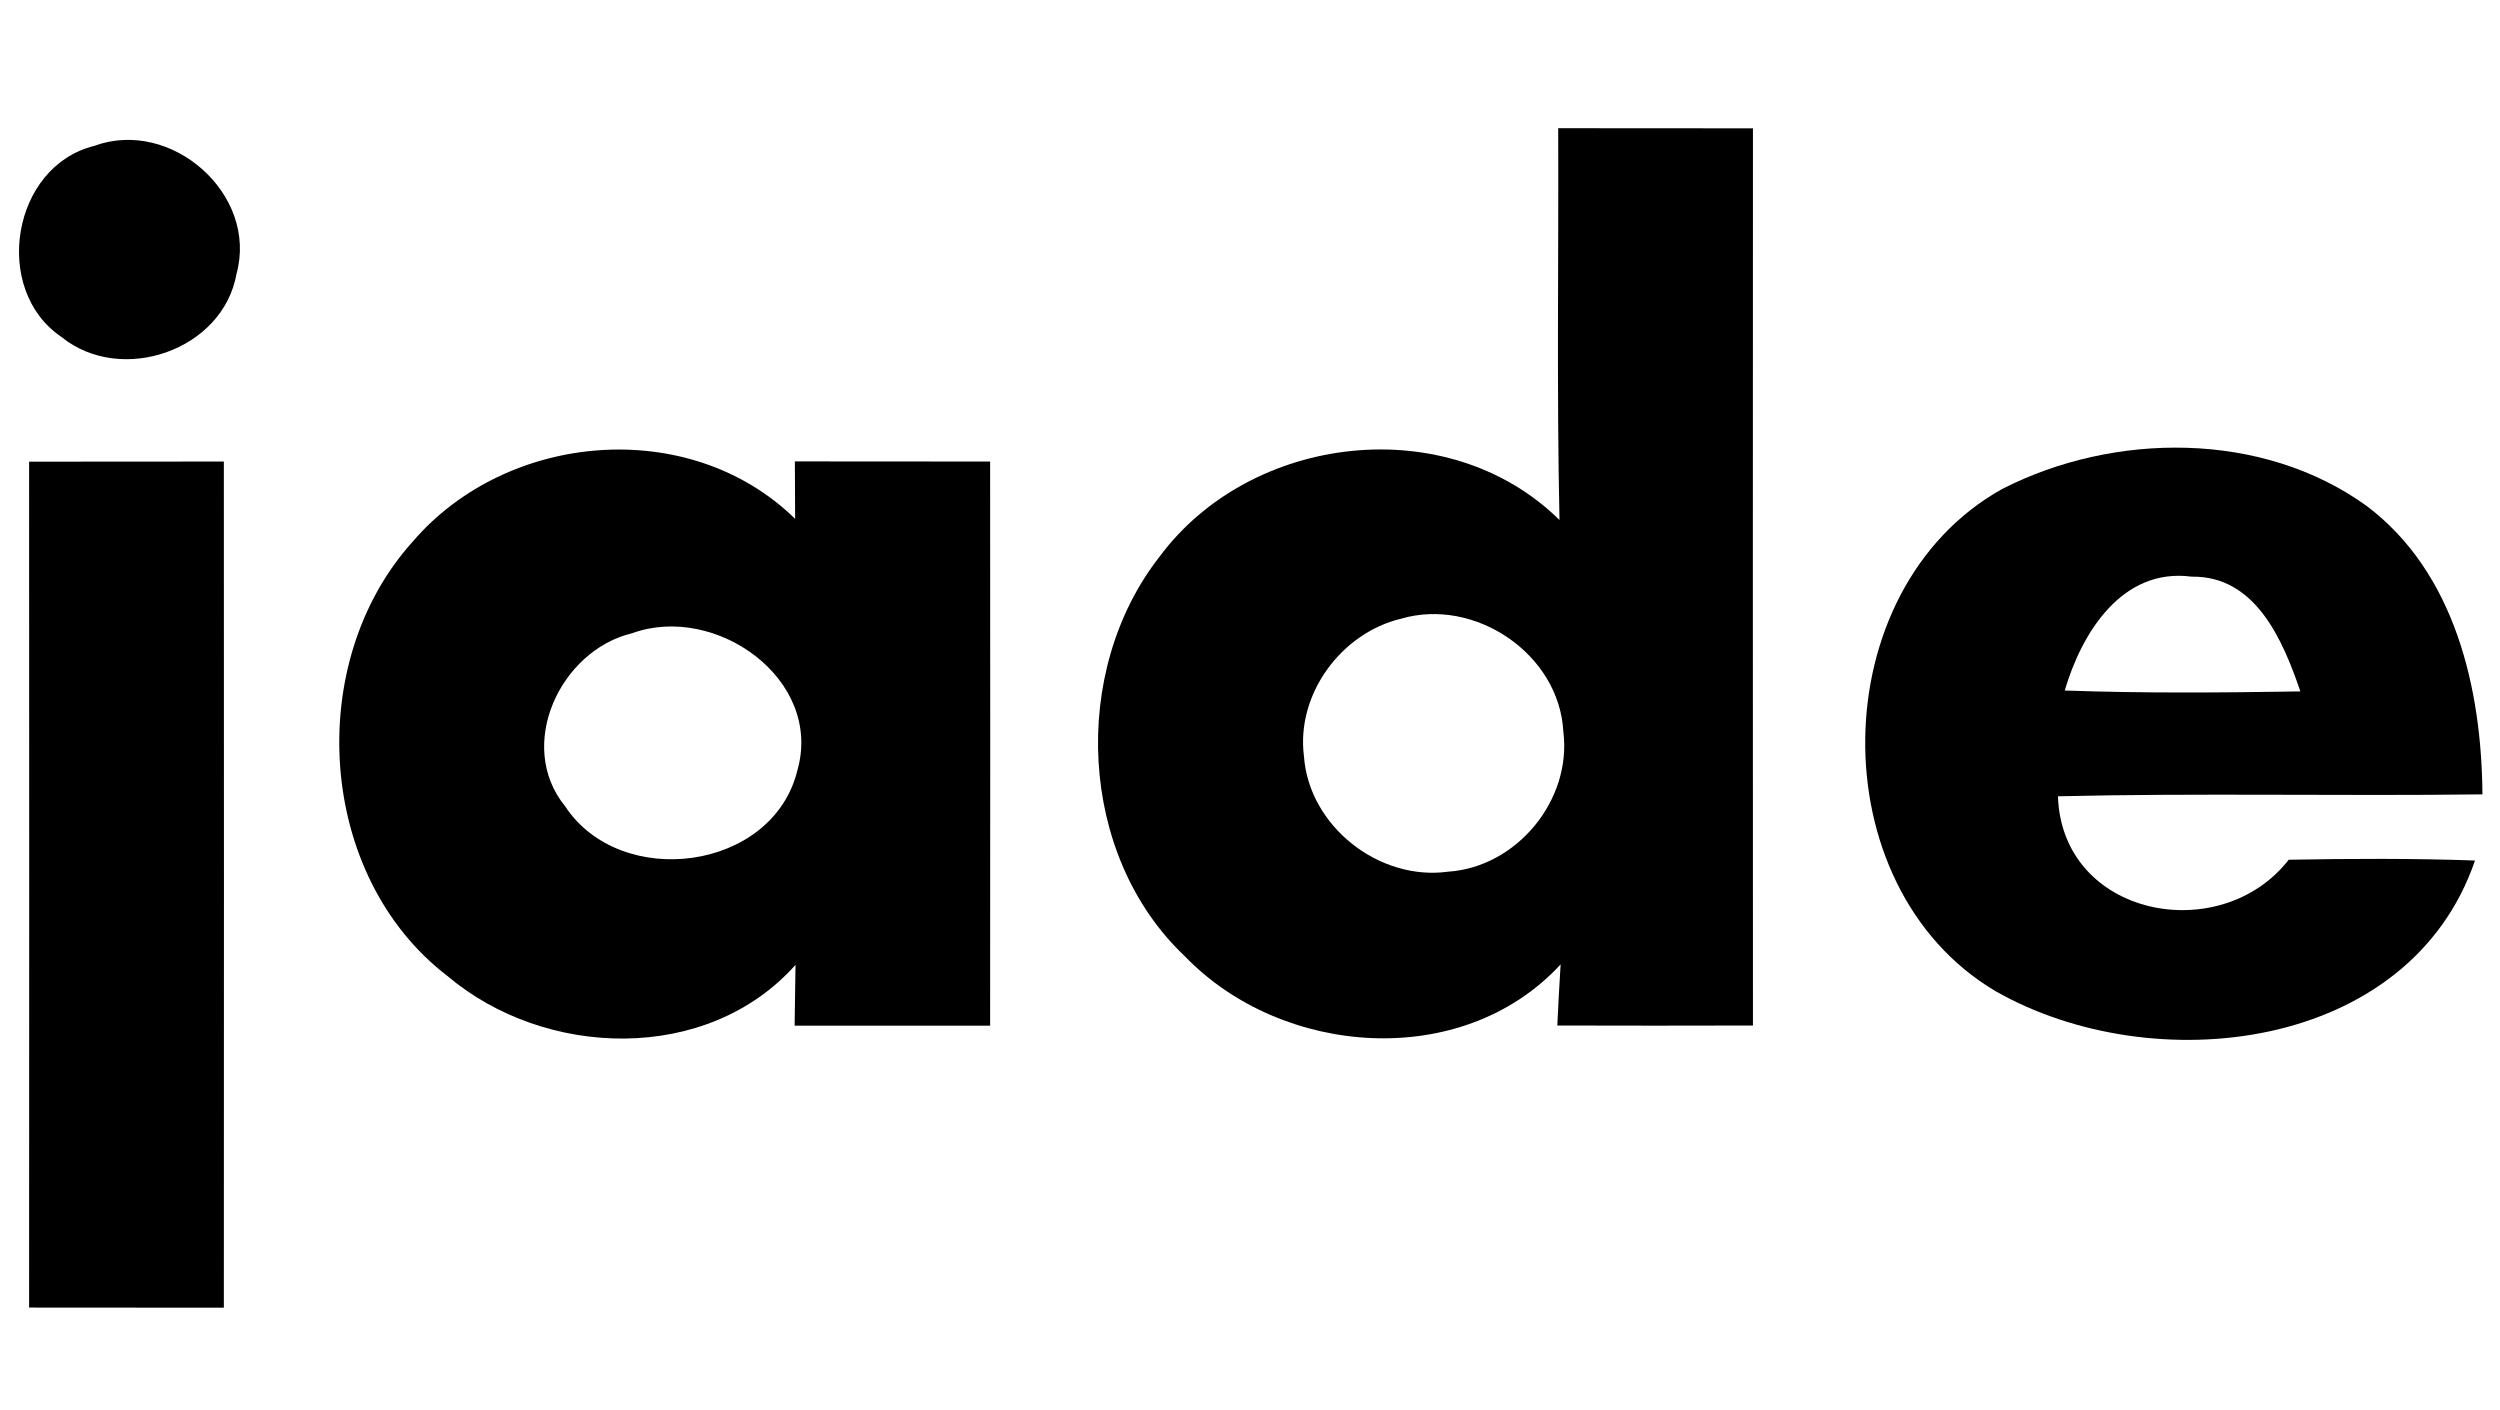 <svg xmlns="http://www.w3.org/2000/svg" viewBox="10 0 195 110">
<g><path fill="#000000" opacity="1.00" d=" M 131.54 10.00 C 136.60 10.00 141.67 10.00 146.73 10.01 C 146.72 33.34 146.72 56.66 146.73 79.99 C 141.64 80.00 136.55 80.01 131.47 79.99 C 131.54 78.40 131.63 76.81 131.73 75.22 C 124.07 83.54 109.99 82.45 102.42 74.59 C 94.09 66.73 93.46 52.36 100.43 43.44 C 107.56 33.80 122.95 31.99 131.64 40.56 C 131.42 30.38 131.58 20.19 131.54 10.00 M 119.28 48.26 C 114.60 49.38 111.08 54.17 111.71 59.00 C 112.10 64.45 117.58 68.74 122.96 67.99 C 128.32 67.63 132.62 62.39 131.94 57.06 C 131.62 51.01 125.04 46.57 119.28 48.26 Z" />
<path fill="#000000" opacity="1.00" d=" M 17.35 11.38 C 23.34 9.17 30.15 15.14 28.45 21.35 C 27.40 27.34 19.44 30.06 14.79 26.28 C 9.35 22.61 10.91 12.97 17.35 11.38 Z" />
<path fill="#000000" opacity="1.00" d=" M 42.19 42.25 C 49.54 33.66 63.79 32.41 72.02 40.47 C 72.01 38.98 72.00 37.48 72.00 35.99 C 77.08 36.00 82.15 36.00 87.23 36.00 C 87.24 50.67 87.24 65.33 87.23 80.00 C 82.15 80.00 77.07 80.00 71.98 80.00 C 72.00 78.42 72.02 76.84 72.05 75.26 C 65.15 83.00 52.49 82.56 44.89 76.12 C 34.69 68.30 33.70 51.65 42.19 42.25 M 59.31 49.39 C 53.70 50.73 50.21 58.14 54.08 62.89 C 58.40 69.46 70.26 67.95 72.19 60.11 C 74.24 52.98 65.80 47.03 59.31 49.39 Z"/><path fill="#000000" opacity="1.00" d=" M 166.17 38.14 C 174.90 33.68 186.46 33.60 194.58 39.45 C 201.51 44.65 203.57 53.74 203.63 61.96 C 192.59 62.10 181.55 61.85 170.52 62.11 C 170.83 71.52 183.18 73.91 188.52 67.06 C 193.36 66.97 198.21 66.95 203.05 67.12 C 197.94 82.07 177.91 84.30 165.65 77.31 C 151.85 69.14 152.18 45.94 166.17 38.14 M 171.05 53.86 C 177.17 54.08 183.30 54.03 189.43 53.93 C 188.07 49.96 185.95 44.90 180.95 44.98 C 175.52 44.26 172.37 49.36 171.05 53.86 Z"/><path fill="#000000" opacity="1.00" d=" M 12.27 36.01 C 17.33 36.00 22.40 36.00 27.46 36.00 C 27.47 58.00 27.47 80.00 27.46 102.00 C 22.40 102.00 17.33 102.00 12.27 101.99 C 12.28 80.00 12.28 58.00 12.27 36.01 Z"/>
</g>
</svg>

